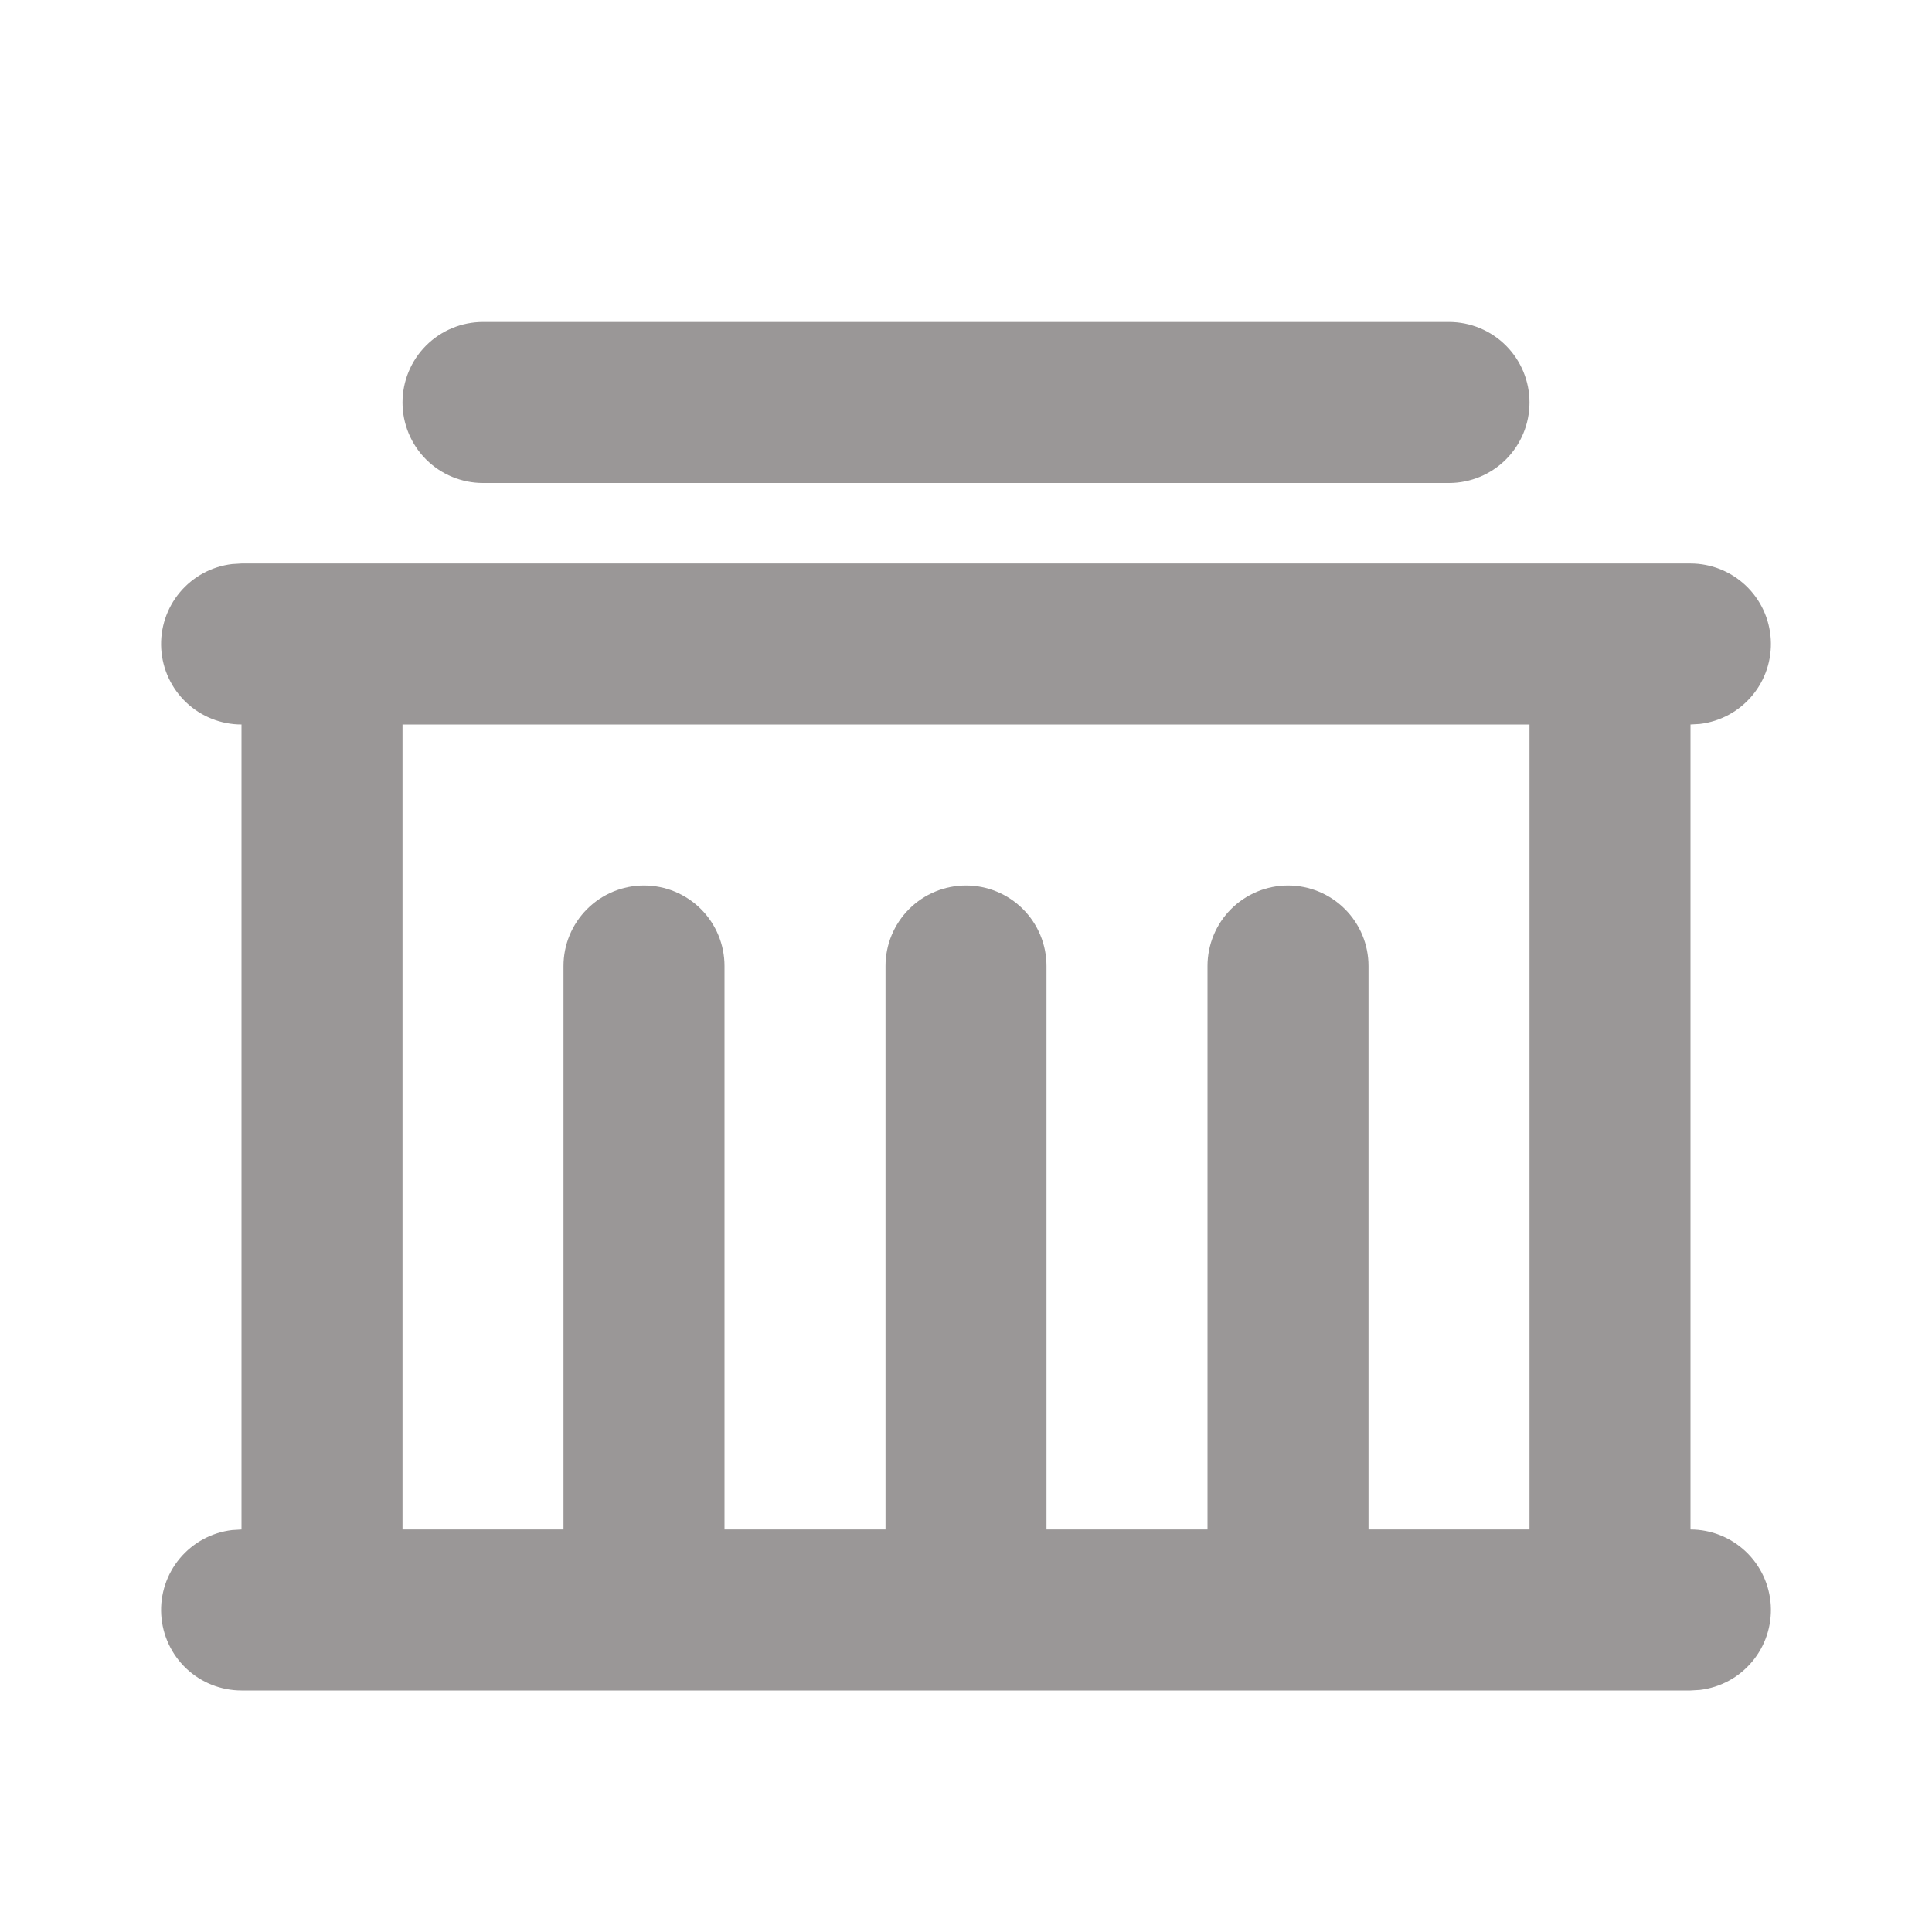 <svg width="80" height="80" viewBox="0 0 80 80" fill="none" xmlns="http://www.w3.org/2000/svg">
<g clip-path="url(#clip0_84_33)">
<path d="M70 23.333C70.85 23.334 71.667 23.66 72.285 24.243C72.902 24.826 73.274 25.623 73.324 26.471C73.374 27.32 73.098 28.155 72.552 28.806C72.007 29.458 71.234 29.876 70.39 29.977L70 30V63.333C70.85 63.334 71.667 63.66 72.285 64.243C72.902 64.826 73.274 65.623 73.324 66.471C73.374 67.32 73.098 68.155 72.552 68.806C72.007 69.458 71.234 69.876 70.39 69.977L70 70H10C9.15 69.999 8.333 69.674 7.715 69.091C7.098 68.507 6.726 67.71 6.676 66.862C6.626 66.014 6.902 65.179 7.448 64.527C7.993 63.876 8.766 63.457 9.61 63.357L10 63.333V30C9.15 29.999 8.333 29.674 7.715 29.09C7.098 28.507 6.726 27.71 6.676 26.862C6.626 26.014 6.902 25.179 7.448 24.527C7.993 23.876 8.766 23.457 9.61 23.357L10 23.333H70ZM63.333 30H16.667V63.333H23.333V40C23.333 39.116 23.685 38.268 24.31 37.643C24.935 37.018 25.783 36.667 26.667 36.667C27.551 36.667 28.399 37.018 29.024 37.643C29.649 38.268 30 39.116 30 40V63.333H36.667V40C36.667 39.116 37.018 38.268 37.643 37.643C38.268 37.018 39.116 36.667 40 36.667C40.884 36.667 41.732 37.018 42.357 37.643C42.982 38.268 43.333 39.116 43.333 40V63.333H50V40C50 39.116 50.351 38.268 50.976 37.643C51.602 37.018 52.449 36.667 53.333 36.667C54.217 36.667 55.065 37.018 55.69 37.643C56.316 38.268 56.667 39.116 56.667 40V63.333H63.333V30ZM60 13.333C60.884 13.333 61.732 13.685 62.357 14.31C62.982 14.935 63.333 15.783 63.333 16.667C63.333 17.551 62.982 18.399 62.357 19.024C61.732 19.649 60.884 20 60 20H20C19.116 20 18.268 19.649 17.643 19.024C17.018 18.399 16.667 17.551 16.667 16.667C16.667 15.783 17.018 14.935 17.643 14.31C18.268 13.685 19.116 13.333 20 13.333H60Z" fill="#9A9797"/>
</g>
<defs>
<clipPath id="clip0_84_33">
<rect width="80" height="80" fill="white"/>
</clipPath>
</defs>
</svg>
